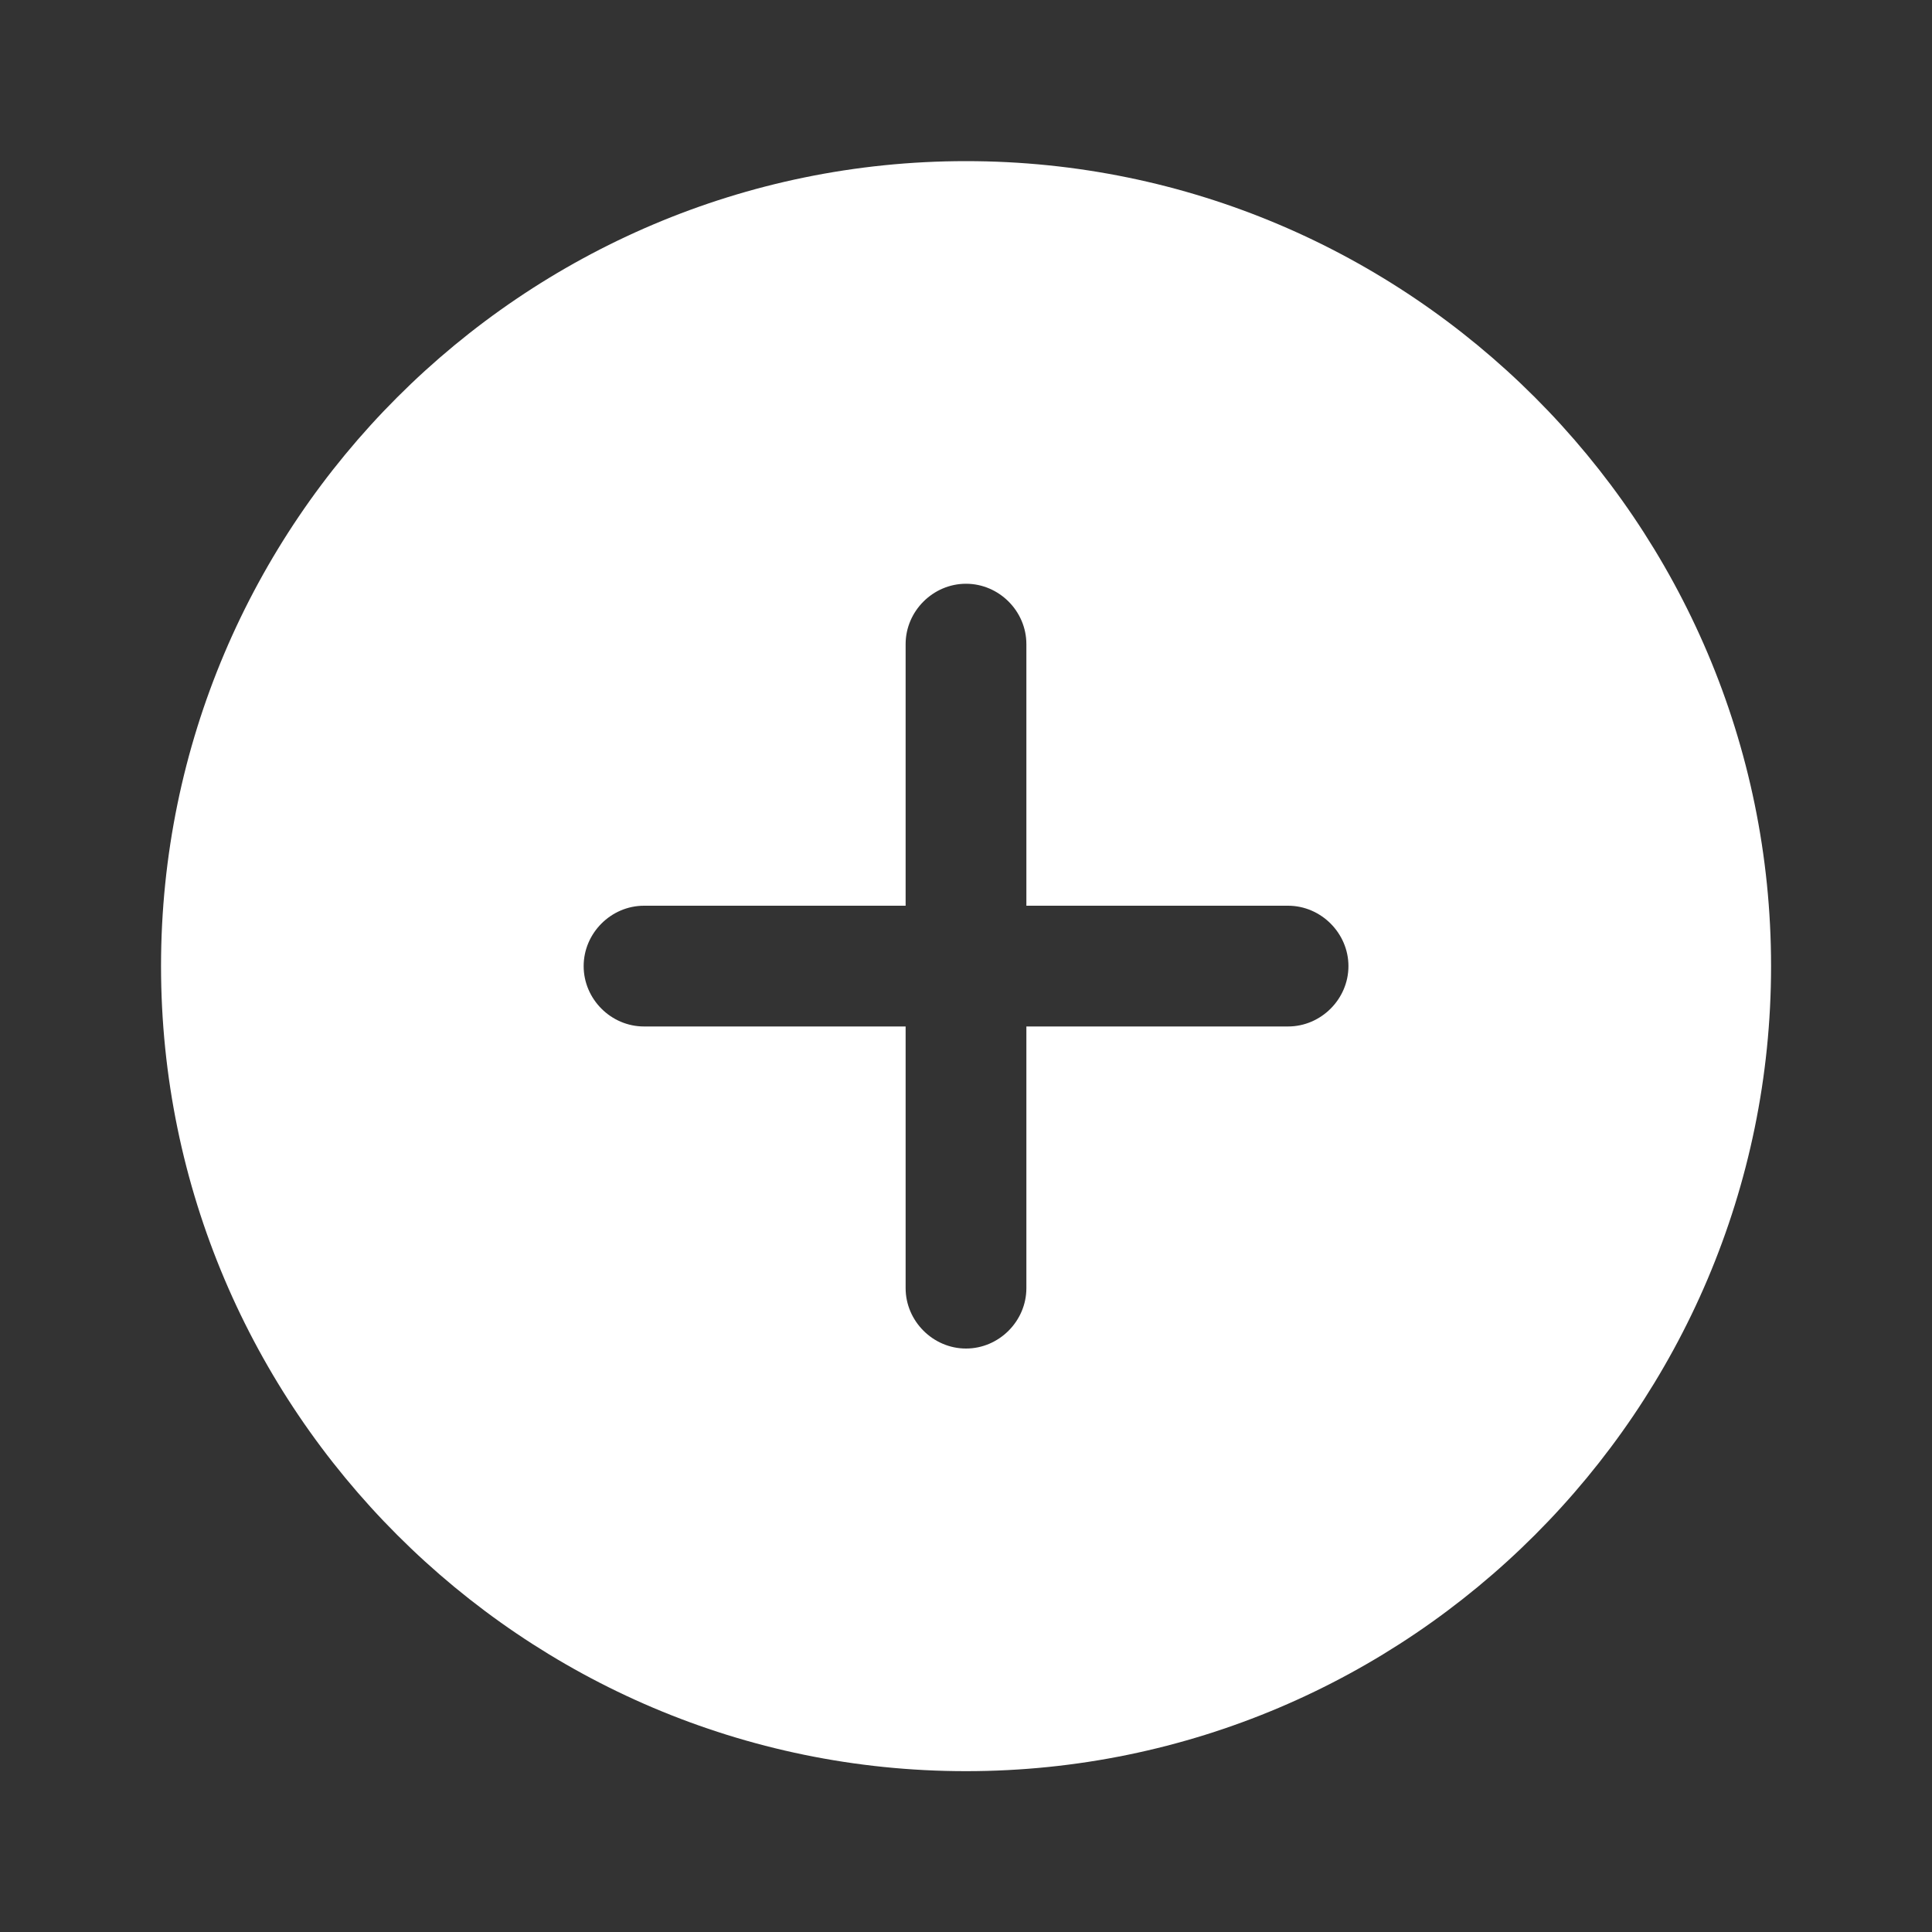 <svg width="20" height="20" viewBox="0 0 20 20" fill="none" xmlns="http://www.w3.org/2000/svg">
<rect x="0" y="0" width="20" height="20" fill="#333333" stroke="none"/>
<path d="M10 1.668C5.409 1.668 1.667 5.41 1.667 10.001C1.667 14.593 5.409 18.335 10 18.335C14.592 18.335 18.334 14.593 18.334 10.001C18.334 5.41 14.592 1.668 10 1.668ZM13.334 10.626H10.625V13.335C10.625 13.676 10.342 13.96 10 13.96C9.659 13.96 9.375 13.676 9.375 13.335V10.626H6.667C6.325 10.626 6.042 10.343 6.042 10.001C6.042 9.66 6.325 9.376 6.667 9.376H9.375V6.668C9.375 6.326 9.659 6.043 10 6.043C10.342 6.043 10.625 6.326 10.625 6.668V9.376H13.334C13.675 9.376 13.959 9.66 13.959 10.001C13.959 10.343 13.675 10.626 13.334 10.626Z" fill="white"/>
</svg>
